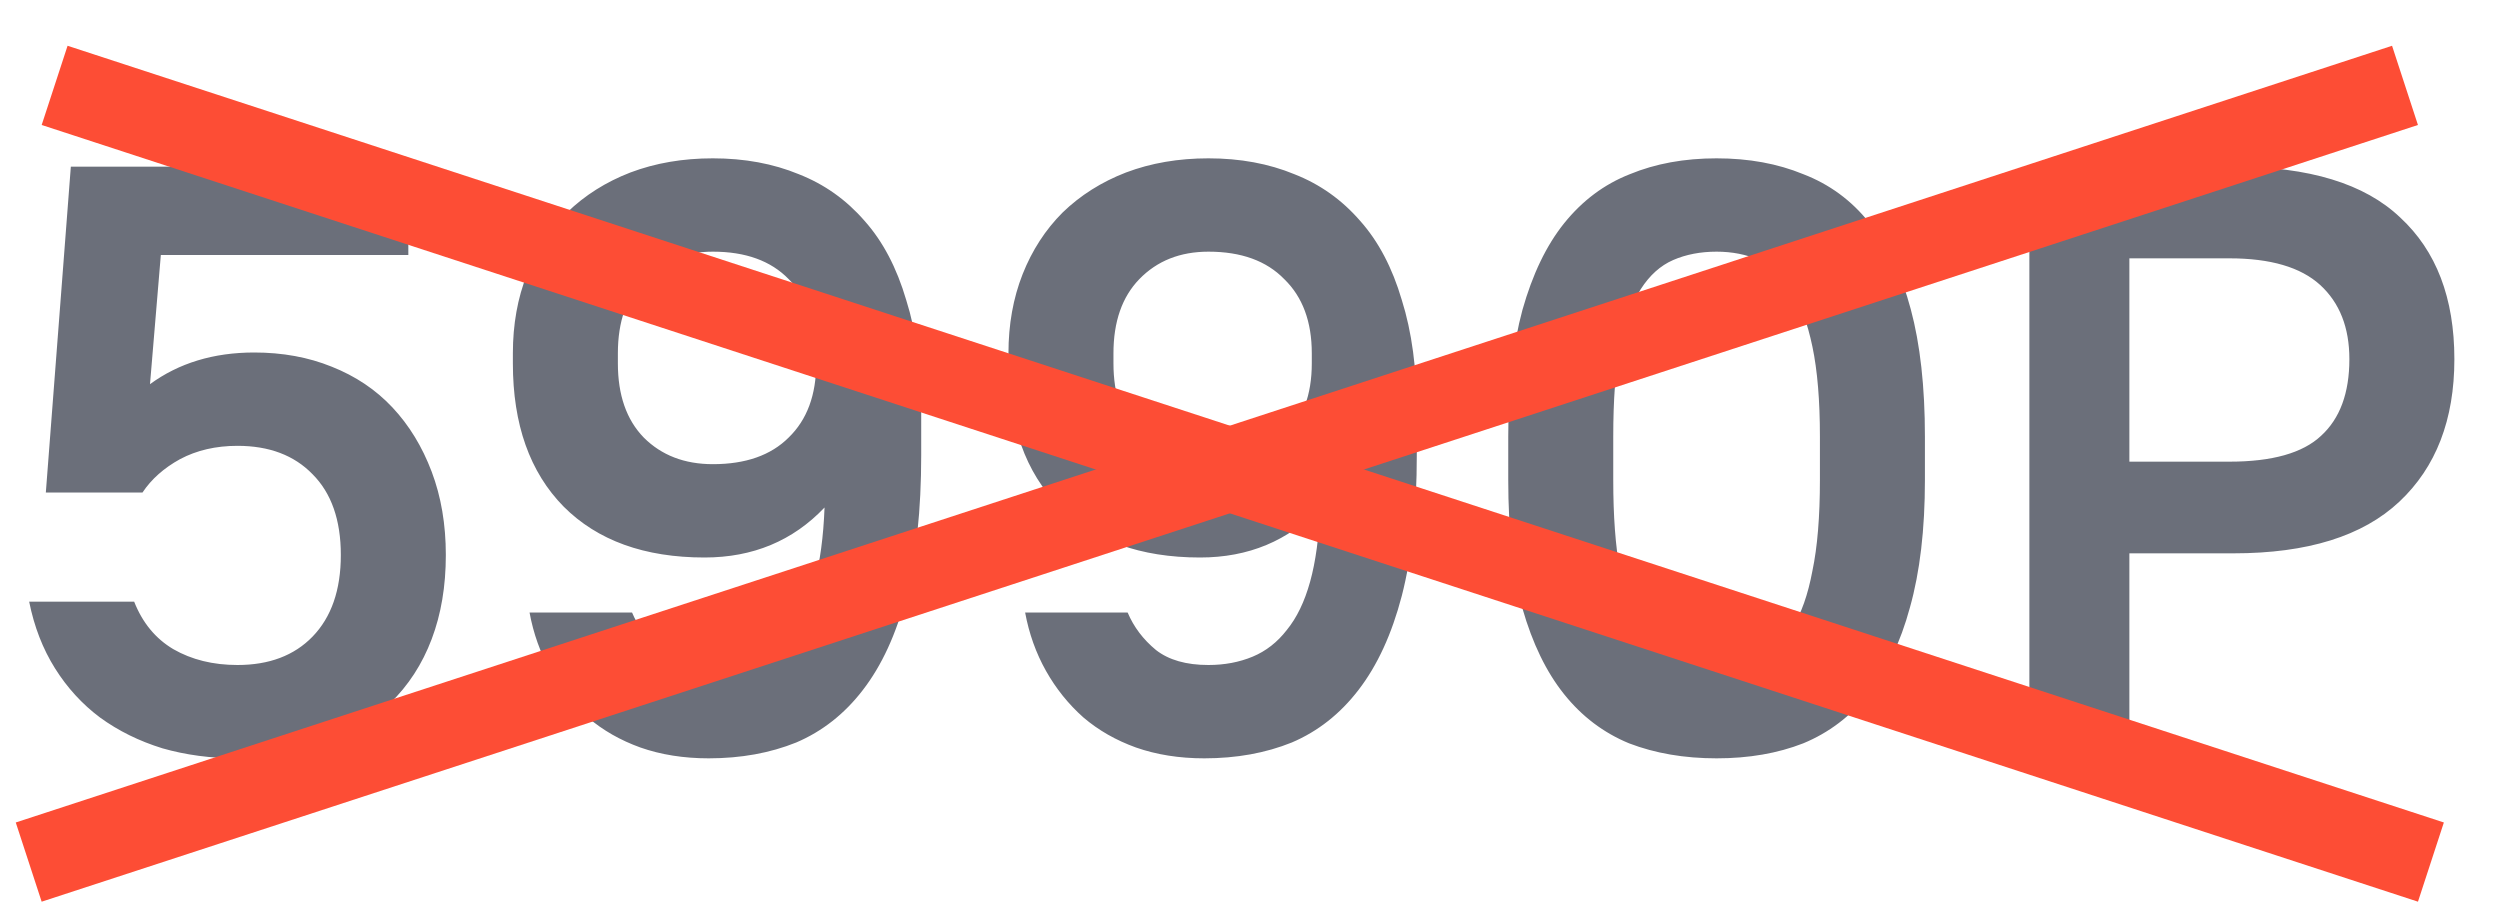 <svg width="60" height="22" viewBox="0 0 60 22" fill="none" xmlns="http://www.w3.org/2000/svg">
<path opacity="0.7" d="M5.7 18.2C5.06 18.2 4.46 18.12 3.9 17.96C3.34 17.787 2.84 17.54 2.4 17.22C1.973 16.9 1.613 16.507 1.32 16.04C1.027 15.573 0.82 15.04 0.7 14.44H3.22C3.42 14.947 3.733 15.327 4.16 15.58C4.6 15.833 5.113 15.96 5.7 15.96C6.46 15.96 7.06 15.733 7.5 15.28C7.953 14.813 8.18 14.16 8.18 13.32C8.18 12.48 7.953 11.833 7.5 11.38C7.06 10.927 6.46 10.7 5.7 10.7C5.18 10.7 4.72 10.807 4.32 11.02C3.933 11.233 3.633 11.5 3.42 11.82H1.1L1.7 4H9.8V6.12H3.86L3.6 9.22C4.293 8.713 5.127 8.46 6.1 8.46C6.78 8.46 7.4 8.573 7.96 8.8C8.533 9.027 9.02 9.353 9.42 9.78C9.82 10.207 10.133 10.72 10.36 11.32C10.587 11.92 10.7 12.587 10.7 13.32C10.7 14.067 10.587 14.74 10.36 15.34C10.133 15.94 9.8 16.453 9.36 16.88C8.933 17.293 8.407 17.62 7.78 17.86C7.167 18.087 6.473 18.2 5.7 18.2ZM17.009 18.2C16.409 18.2 15.862 18.113 15.369 17.94C14.889 17.767 14.469 17.527 14.109 17.22C13.749 16.9 13.449 16.527 13.209 16.1C12.969 15.673 12.802 15.207 12.709 14.7H15.169C15.315 15.047 15.542 15.347 15.849 15.6C16.155 15.84 16.575 15.96 17.109 15.96C17.495 15.96 17.849 15.893 18.169 15.76C18.489 15.627 18.762 15.413 18.989 15.12C19.229 14.827 19.415 14.44 19.549 13.96C19.682 13.48 19.762 12.887 19.789 12.18C19.029 12.98 18.069 13.38 16.909 13.38C15.469 13.38 14.342 12.973 13.529 12.16C12.715 11.333 12.309 10.187 12.309 8.72V8.48C12.309 7.787 12.422 7.153 12.649 6.58C12.875 6.007 13.195 5.513 13.609 5.1C14.035 4.687 14.542 4.367 15.129 4.14C15.729 3.913 16.389 3.8 17.109 3.8C17.869 3.8 18.555 3.927 19.169 4.18C19.782 4.42 20.309 4.793 20.749 5.3C21.189 5.793 21.522 6.427 21.749 7.2C21.989 7.96 22.109 8.853 22.109 9.88V10.92C22.109 12.24 21.989 13.367 21.749 14.3C21.509 15.22 21.162 15.973 20.709 16.56C20.269 17.133 19.735 17.553 19.109 17.82C18.482 18.073 17.782 18.2 17.009 18.2ZM14.829 8.72C14.829 9.48 15.035 10.073 15.449 10.5C15.875 10.927 16.429 11.14 17.109 11.14C17.895 11.14 18.502 10.927 18.929 10.5C19.369 10.073 19.589 9.48 19.589 8.72V8.48C19.589 7.72 19.369 7.127 18.929 6.7C18.502 6.26 17.895 6.04 17.109 6.04C16.429 6.04 15.875 6.26 15.449 6.7C15.035 7.127 14.829 7.72 14.829 8.48V8.72ZM28.903 18.2C28.303 18.2 27.756 18.113 27.263 17.94C26.783 17.767 26.363 17.527 26.003 17.22C25.643 16.9 25.343 16.527 25.103 16.1C24.863 15.673 24.697 15.207 24.603 14.7H27.063C27.21 15.047 27.436 15.347 27.743 15.6C28.05 15.84 28.47 15.96 29.003 15.96C29.39 15.96 29.743 15.893 30.063 15.76C30.383 15.627 30.657 15.413 30.883 15.12C31.123 14.827 31.31 14.44 31.443 13.96C31.576 13.48 31.657 12.887 31.683 12.18C30.923 12.98 29.963 13.38 28.803 13.38C27.363 13.38 26.236 12.973 25.423 12.16C24.61 11.333 24.203 10.187 24.203 8.72V8.48C24.203 7.787 24.317 7.153 24.543 6.58C24.77 6.007 25.09 5.513 25.503 5.1C25.93 4.687 26.436 4.367 27.023 4.14C27.623 3.913 28.283 3.8 29.003 3.8C29.763 3.8 30.45 3.927 31.063 4.18C31.677 4.42 32.203 4.793 32.643 5.3C33.083 5.793 33.416 6.427 33.643 7.2C33.883 7.96 34.003 8.853 34.003 9.88V10.92C34.003 12.24 33.883 13.367 33.643 14.3C33.403 15.22 33.056 15.973 32.603 16.56C32.163 17.133 31.63 17.553 31.003 17.82C30.377 18.073 29.677 18.2 28.903 18.2ZM26.723 8.72C26.723 9.48 26.93 10.073 27.343 10.5C27.77 10.927 28.323 11.14 29.003 11.14C29.79 11.14 30.396 10.927 30.823 10.5C31.263 10.073 31.483 9.48 31.483 8.72V8.48C31.483 7.72 31.263 7.127 30.823 6.7C30.396 6.26 29.79 6.04 29.003 6.04C28.323 6.04 27.77 6.26 27.343 6.7C26.93 7.127 26.723 7.72 26.723 8.48V8.72ZM41.198 18.2C40.424 18.2 39.724 18.08 39.098 17.84C38.484 17.587 37.964 17.193 37.538 16.66C37.111 16.127 36.778 15.44 36.538 14.6C36.311 13.747 36.198 12.72 36.198 11.52V10.48C36.198 9.293 36.311 8.28 36.538 7.44C36.778 6.587 37.111 5.893 37.538 5.36C37.978 4.813 38.504 4.42 39.118 4.18C39.731 3.927 40.424 3.8 41.198 3.8C41.971 3.8 42.664 3.927 43.278 4.18C43.904 4.42 44.431 4.807 44.858 5.34C45.298 5.873 45.631 6.567 45.858 7.42C46.084 8.26 46.198 9.28 46.198 10.48V11.52C46.198 12.707 46.078 13.727 45.838 14.58C45.611 15.42 45.278 16.113 44.838 16.66C44.411 17.193 43.891 17.587 43.278 17.84C42.664 18.08 41.971 18.2 41.198 18.2ZM41.198 15.96C41.584 15.96 41.931 15.893 42.238 15.76C42.544 15.627 42.804 15.393 43.018 15.06C43.231 14.727 43.391 14.273 43.498 13.7C43.618 13.127 43.678 12.4 43.678 11.52V10.48C43.678 9.613 43.618 8.893 43.498 8.32C43.378 7.747 43.211 7.293 42.998 6.96C42.784 6.613 42.524 6.373 42.218 6.24C41.911 6.107 41.571 6.04 41.198 6.04C40.811 6.04 40.464 6.107 40.158 6.24C39.851 6.373 39.591 6.607 39.378 6.94C39.164 7.273 38.998 7.727 38.878 8.3C38.771 8.873 38.718 9.6 38.718 10.48V11.52C38.718 12.387 38.771 13.107 38.878 13.68C38.998 14.253 39.164 14.713 39.378 15.06C39.604 15.393 39.864 15.627 40.158 15.76C40.464 15.893 40.811 15.96 41.198 15.96ZM48.705 4H53.605C55.418 4 56.751 4.407 57.605 5.22C58.471 6.02 58.905 7.153 58.905 8.62C58.905 10.073 58.465 11.213 57.585 12.04C56.705 12.867 55.378 13.28 53.605 13.28H51.105V18H48.705V4ZM51.105 6.2V11.08H53.505C54.531 11.08 55.265 10.873 55.705 10.46C56.158 10.047 56.385 9.433 56.385 8.62C56.385 7.86 56.151 7.267 55.685 6.84C55.218 6.413 54.491 6.2 53.505 6.2H51.105Z" fill="#2D3242"/>
<line x1="0.689" y1="20.69" x2="57.72" y2="2.049" stroke="#FD4D35" stroke-width="2"/>
<line x1="1.311" y1="2.049" x2="58.342" y2="20.69" stroke="#FD4D35" stroke-width="2"/>
</svg>
